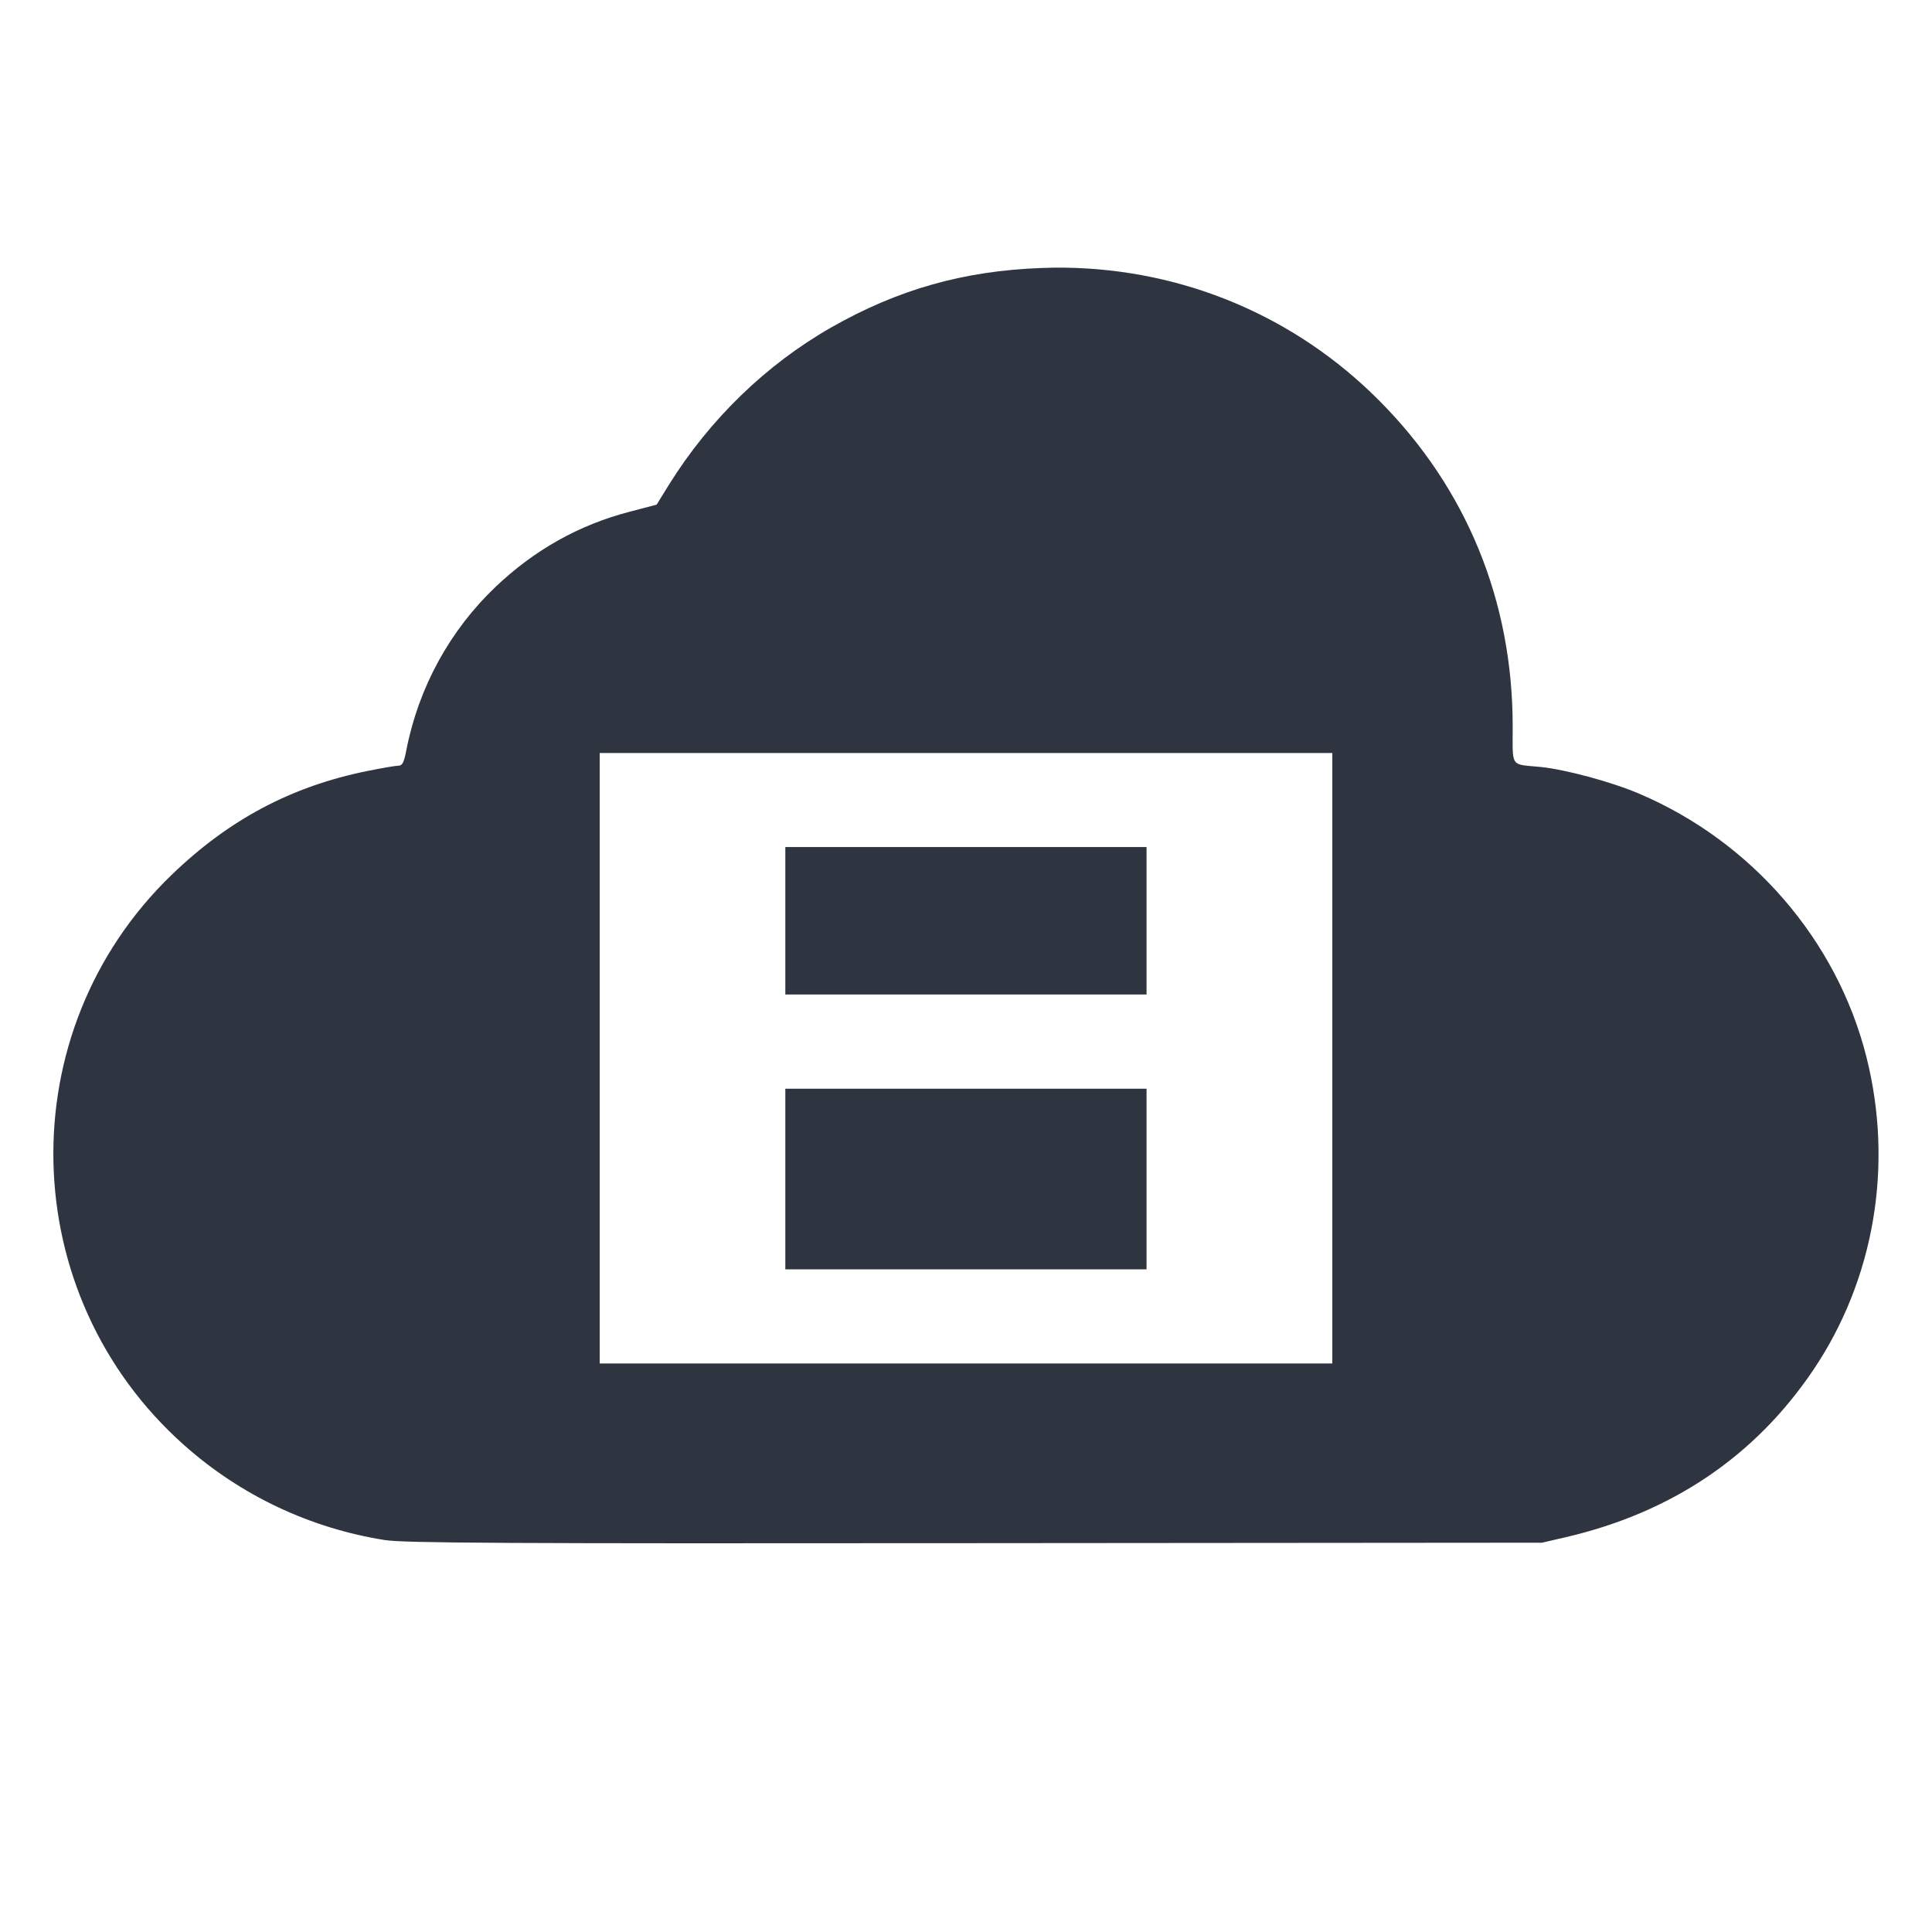 <?xml version='1.0' encoding='UTF-8'?>
<svg xmlns:inkscape="http://www.inkscape.org/namespaces/inkscape" xmlns:sodipodi="http://sodipodi.sourceforge.net/DTD/sodipodi-0.dtd" xmlns="http://www.w3.org/2000/svg" xmlns:svg="http://www.w3.org/2000/svg" xmlns:rdf="http://www.w3.org/1999/02/22-rdf-syntax-ns#" xmlns:cc="http://creativecommons.org/ns#" xmlns:dc="http://purl.org/dc/elements/1.1/" width="64" height="64" version="1.1" viewBox="0 0 16.933 16.933" id="svg7" sodipodi:docname="4kvideodownloader.svg" inkscape:version="1.4 (e7c3feb100, 2024-10-09)">
  <sodipodi:namedview id="namedview7" pagecolor="#9c4444" bordercolor="#2e3440" borderopacity="0.25" inkscape:showpageshadow="2" inkscape:pageopacity="0.0" inkscape:pagecheckerboard="0" inkscape:deskcolor="#d1d1d1" inkscape:zoom="6.15625" inkscape:cx="15.837563" inkscape:cy="29.807107" inkscape:window-width="1183" inkscape:window-height="940" inkscape:window-x="35" inkscape:window-y="32" inkscape:window-maximized="0" inkscape:current-layer="svg7" showgrid="false"/>
  <defs id="defs2">
    <style id="current-color-scheme" type="text/css">.ColorScheme-Text {color:#2e3440} .ColorScheme-Highlight {color:#3b4252}</style></defs>
  <path id="path9" style="fill:#2e3440;stroke-width:0.022" d="M 9.333,2.346 C 9.264,2.345 9.194,2.346 9.124,2.349 8.444,2.374 7.87,2.537 7.285,2.87 6.715,3.195 6.219,3.676 5.862,4.25 L 5.755,4.423 5.515,4.486 C 5.074,4.601 4.684,4.82 4.344,5.143 3.944,5.523 3.669,6.024 3.562,6.572 c -0.022,0.114 -0.036,0.139 -0.071,0.139 -0.024,0 -0.145,0.021 -0.27,0.046 C 2.554,6.892 2.006,7.183 1.503,7.669 0.079,9.044 0.131,11.349 1.615,12.667 c 0.496,0.441 1.106,0.728 1.759,0.831 0.166,0.026 1.016,0.031 5.17,0.027 l 4.971,-0.004 0.207,-0.048 c 0.93,-0.216 1.659,-0.708 2.17,-1.465 0.536,-0.795 0.706,-1.795 0.466,-2.745 -0.258,-1.023 -1.005,-1.887 -1.992,-2.307 -0.244,-0.104 -0.646,-0.212 -0.864,-0.234 -0.269,-0.026 -0.244,0.012 -0.244,-0.356 0,-1.099 -0.404,-2.086 -1.17,-2.855 C 11.353,2.772 10.375,2.36 9.333,2.346 Z M 5.256,6.6 H 8.467 11.677 V 9.275 11.95 H 8.467 5.256 V 9.275 Z m 1.627,0.824 v 0.646 0.646 H 8.467 10.049 V 8.071 7.424 H 8.467 Z m 0,2.118 v 0.792 0.791 H 8.467 10.049 V 10.334 9.542 H 8.467 Z" class="ColorScheme-Text"/>
  </svg>
